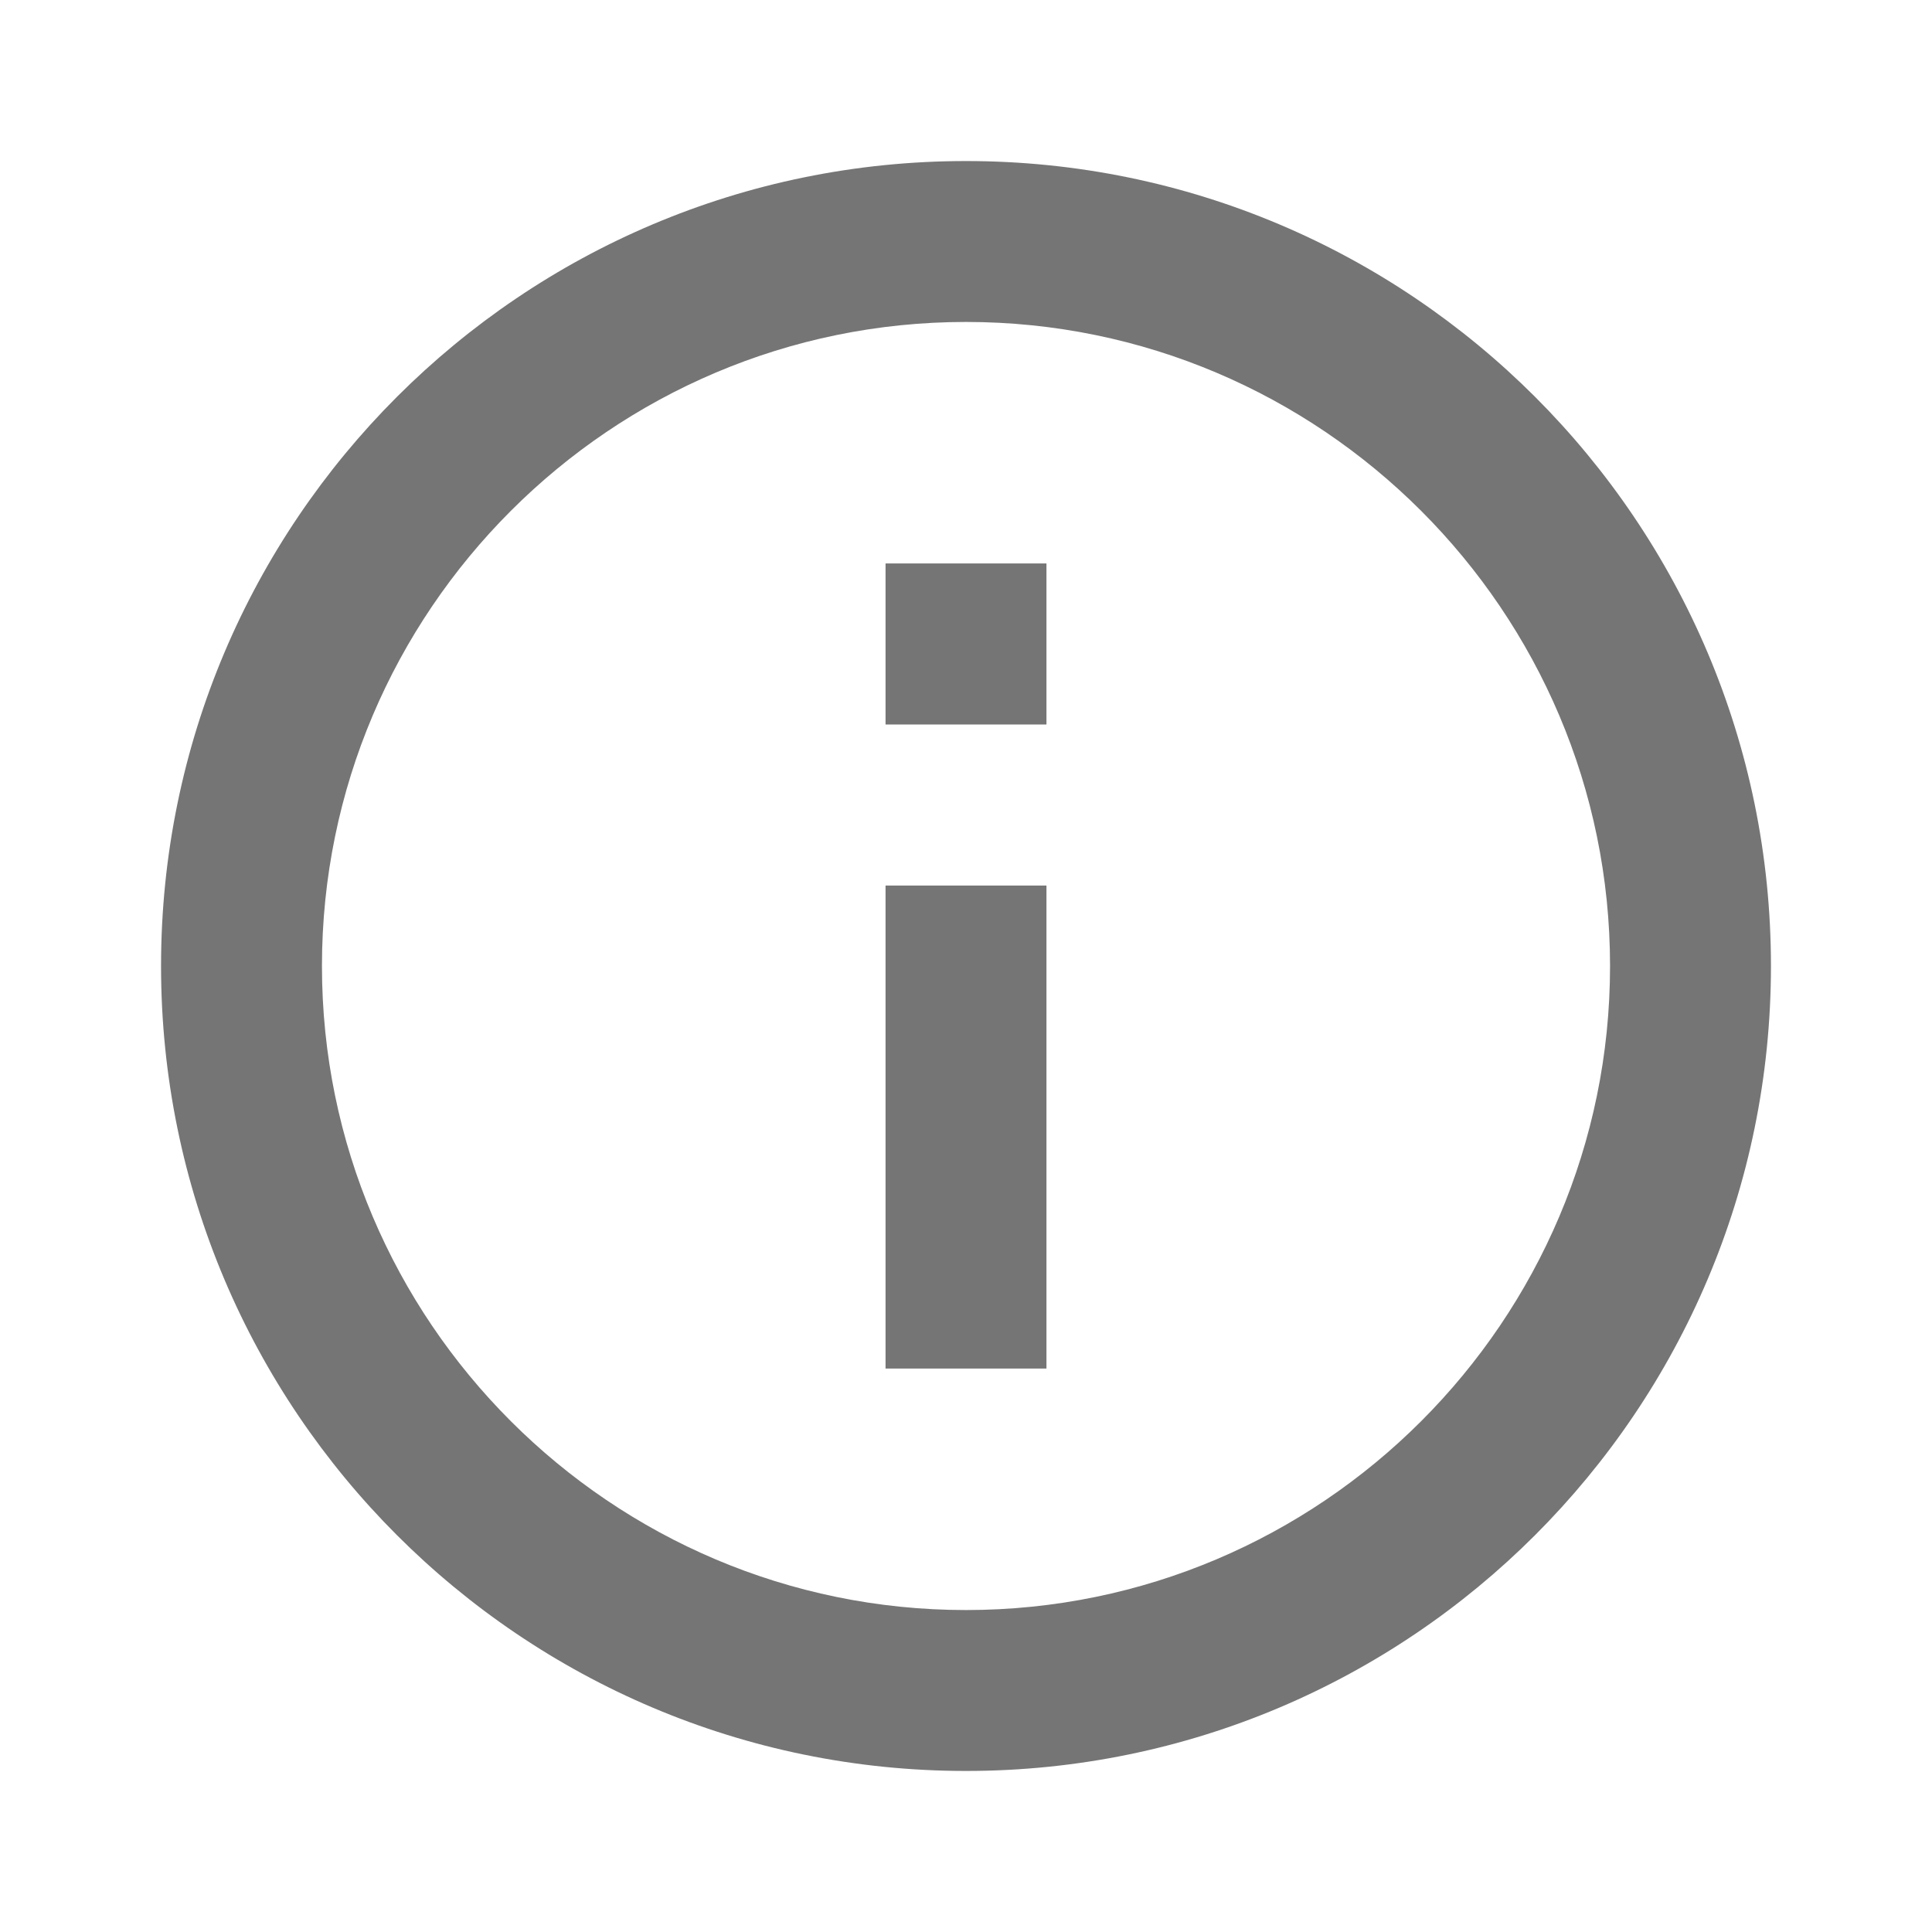 <svg width="14" height="14" viewBox="0 0 14 14" fill="none" xmlns="http://www.w3.org/2000/svg">
<g id="&#236;&#149;&#132;&#236;&#157;&#180;&#236;&#189;&#152;_notice">
<g id="Vector">
<path d="M6.417 4.083H7.583V5.25H6.417V4.083Z" fill="black" fill-opacity="0.54"/>
<path d="M6.417 6.417H7.583V9.917H6.417V6.417Z" fill="black" fill-opacity="0.54"/>
<path fill-rule="evenodd" clip-rule="evenodd" d="M1.167 7C1.167 3.78 3.78 1.167 7 1.167C10.22 1.167 12.833 3.78 12.833 7C12.833 10.22 10.22 12.833 7 12.833C3.78 12.833 1.167 10.22 1.167 7ZM2.333 7C2.333 9.573 4.427 11.667 7 11.667C9.573 11.667 11.667 9.573 11.667 7C11.667 4.428 9.573 2.333 7 2.333C4.427 2.333 2.333 4.428 2.333 7Z" fill="black" fill-opacity="0.54"/>
</g>
</g>
</svg>
